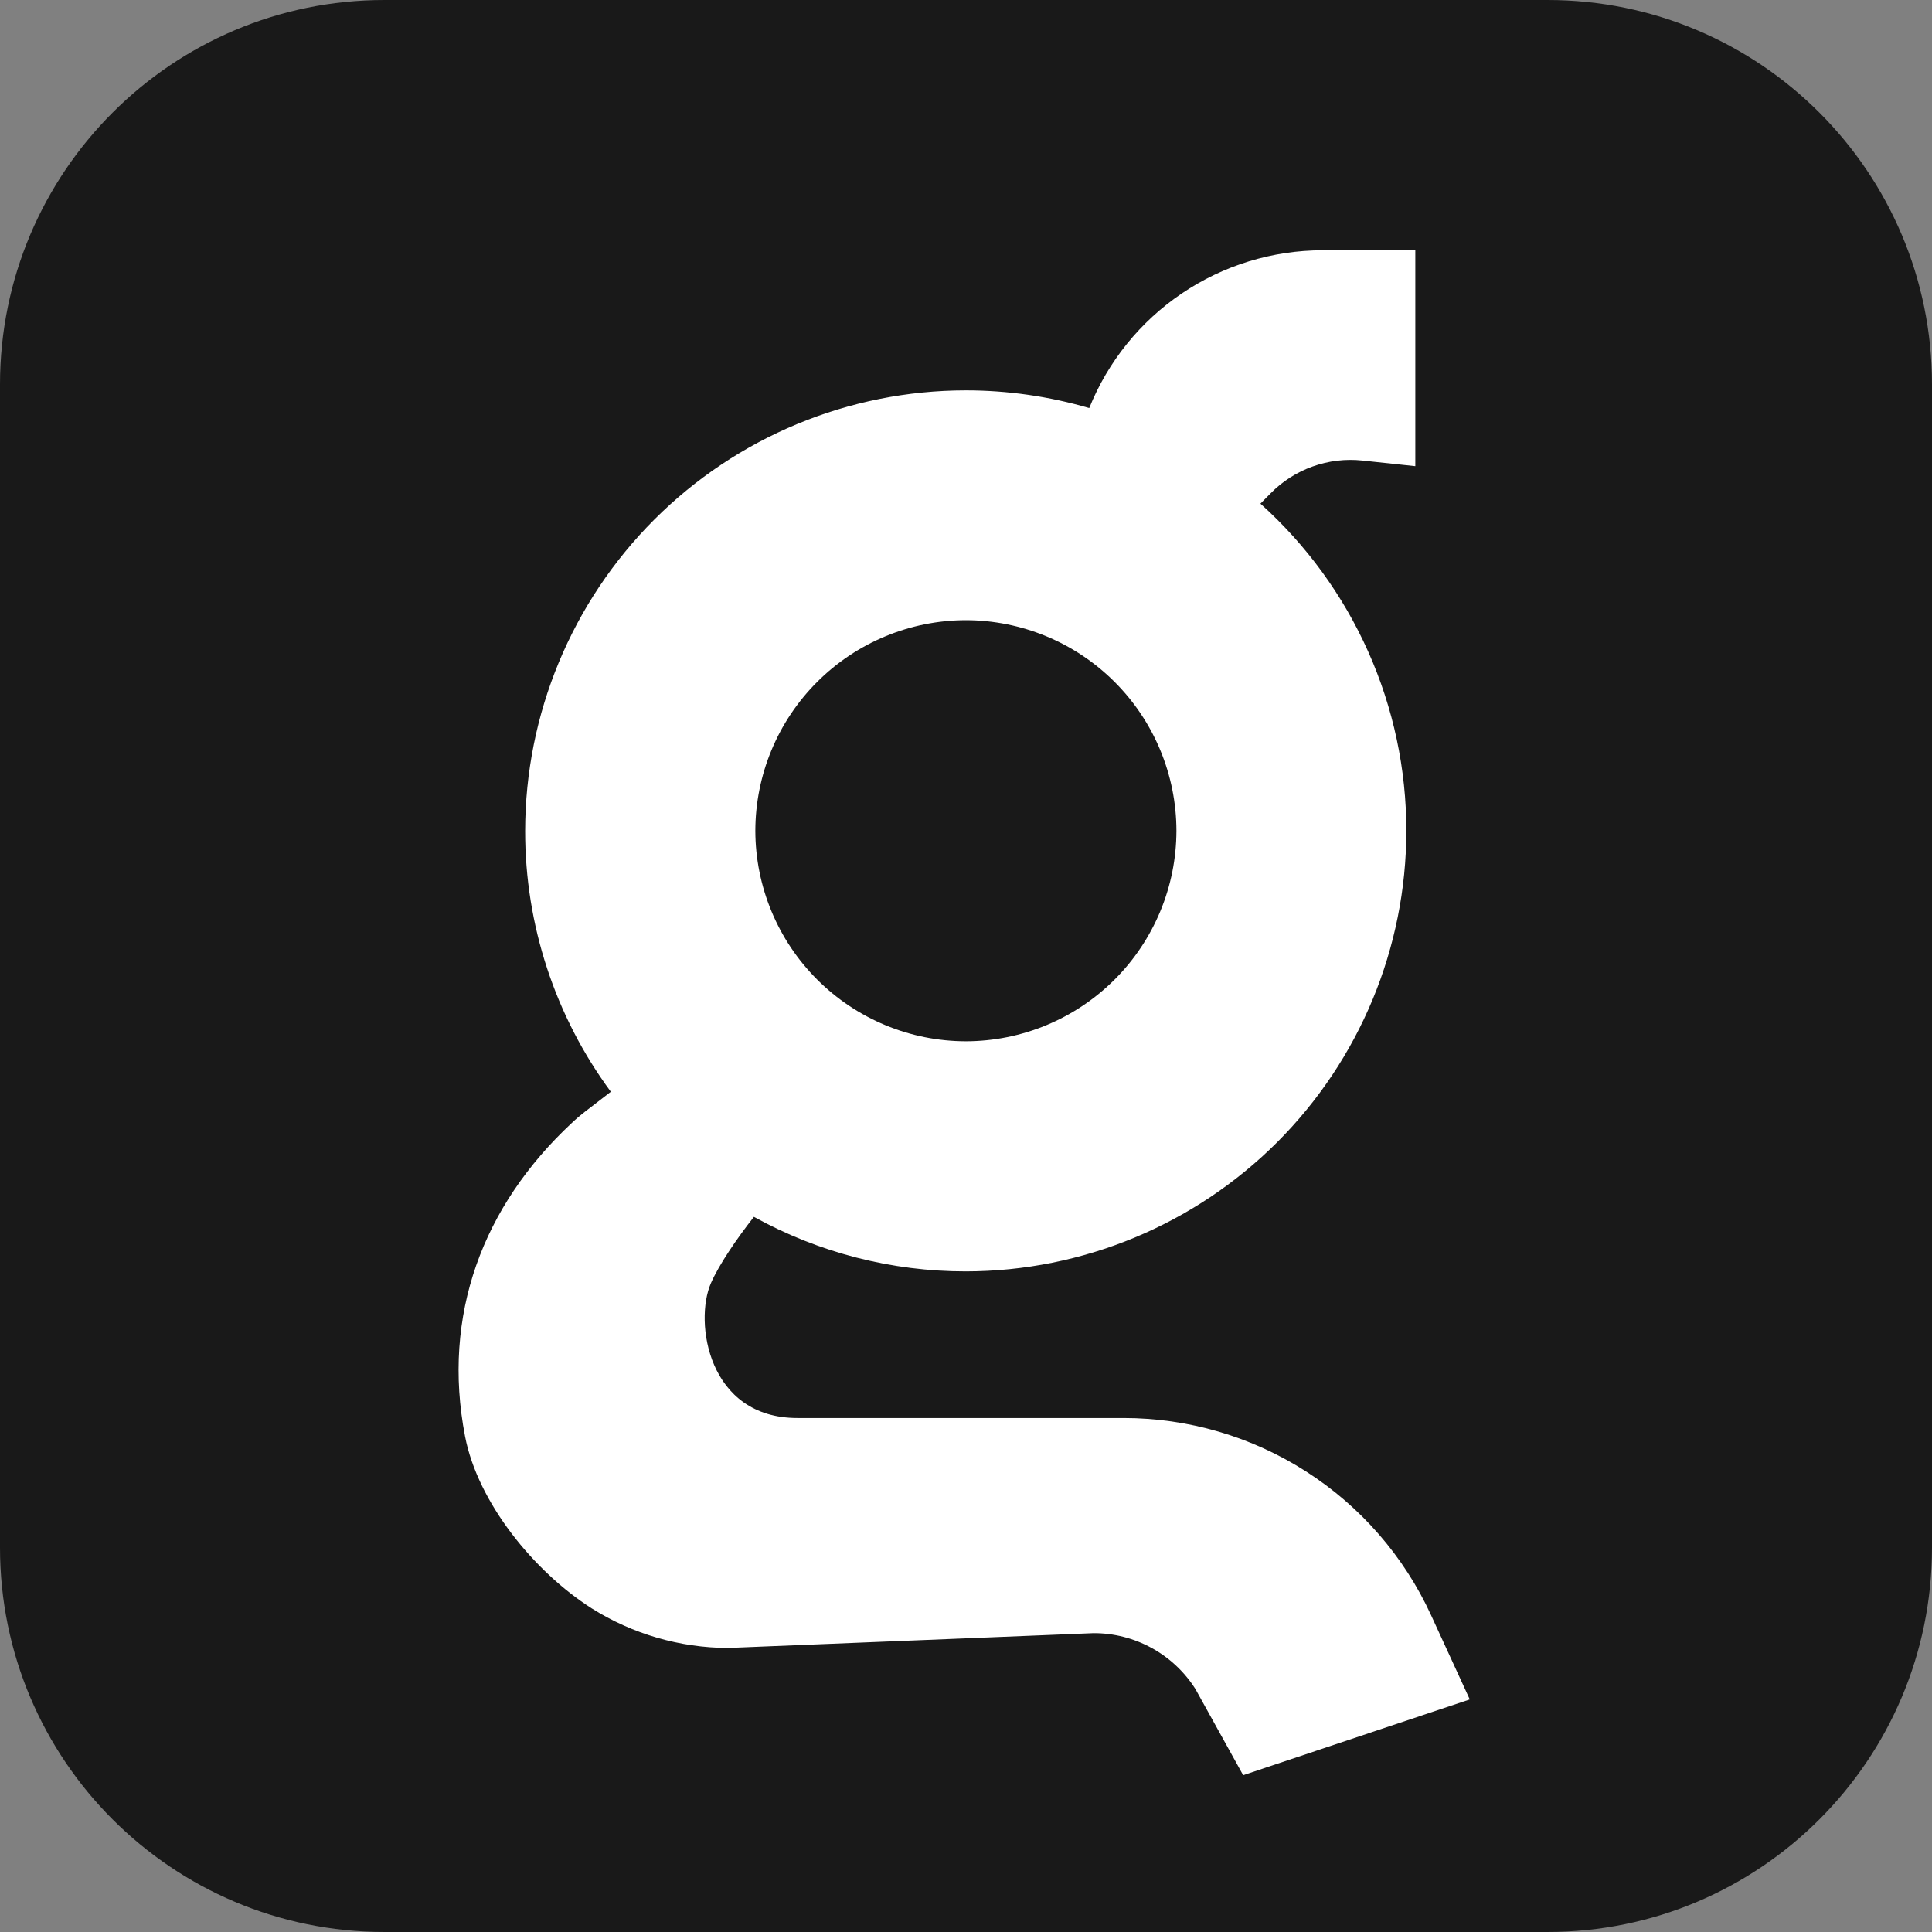 <svg width="76" height="76" viewBox="0 0 76 76" fill="none" xmlns="http://www.w3.org/2000/svg">
<rect x="0" y="0" width="76" height="76" fill="#808080" stroke="none"/>
<path d="M60.877 0H15.123C6.771 0 0 6.771 0 15.123V60.877C0 69.229 6.771 76 15.123 76H60.877C69.229 76 76 69.229 76 60.877V15.123C76 6.771 69.229 0 60.877 0Z" fill="#191919"/>
<path d="M44.194 55.781H31.368C27.842 55.781 27.305 52 27.963 50.483C28.276 49.762 28.985 48.72 29.657 47.868C32.21 49.278 35.079 50.016 37.995 50.013C42.589 50.007 46.993 48.18 50.242 44.931C53.49 41.683 55.317 37.278 55.322 32.684C55.323 30.256 54.812 27.855 53.823 25.637C52.834 23.419 51.389 21.434 49.582 19.812L49.98 19.409C50.445 18.936 51.011 18.573 51.637 18.35C52.262 18.126 52.929 18.046 53.59 18.116L55.675 18.338V9.845H52.03C50.055 9.846 48.125 10.437 46.489 11.544C44.853 12.65 43.585 14.22 42.848 16.053C41.269 15.591 39.632 15.356 37.986 15.356C33.392 15.361 28.988 17.189 25.739 20.437C22.491 23.686 20.663 28.09 20.658 32.684C20.654 36.378 21.835 39.976 24.029 42.947L23.002 43.738C22.849 43.855 22.675 44.002 22.495 44.172C18.984 47.445 17.374 51.734 18.294 56.503C18.798 59.116 21.016 61.829 23.274 63.268C24.881 64.278 26.738 64.818 28.636 64.827L43.017 64.244C43.816 64.242 44.602 64.442 45.302 64.826C46.003 65.21 46.595 65.765 47.023 66.439L48.903 69.831L57.817 66.851L56.292 63.531C55.228 61.217 53.523 59.258 51.379 57.884C49.234 56.51 46.741 55.781 44.194 55.781ZM37.995 24.396C40.191 24.4 42.295 25.274 43.848 26.827C45.4 28.379 46.274 30.483 46.278 32.679C46.274 34.874 45.4 36.979 43.848 38.531C42.295 40.084 40.191 40.958 37.995 40.961C35.8 40.958 33.695 40.084 32.143 38.531C30.59 36.979 29.717 34.874 29.713 32.679C29.717 30.483 30.59 28.379 32.143 26.827C33.695 25.274 35.8 24.4 37.995 24.396Z" fill="white"/>
</svg>